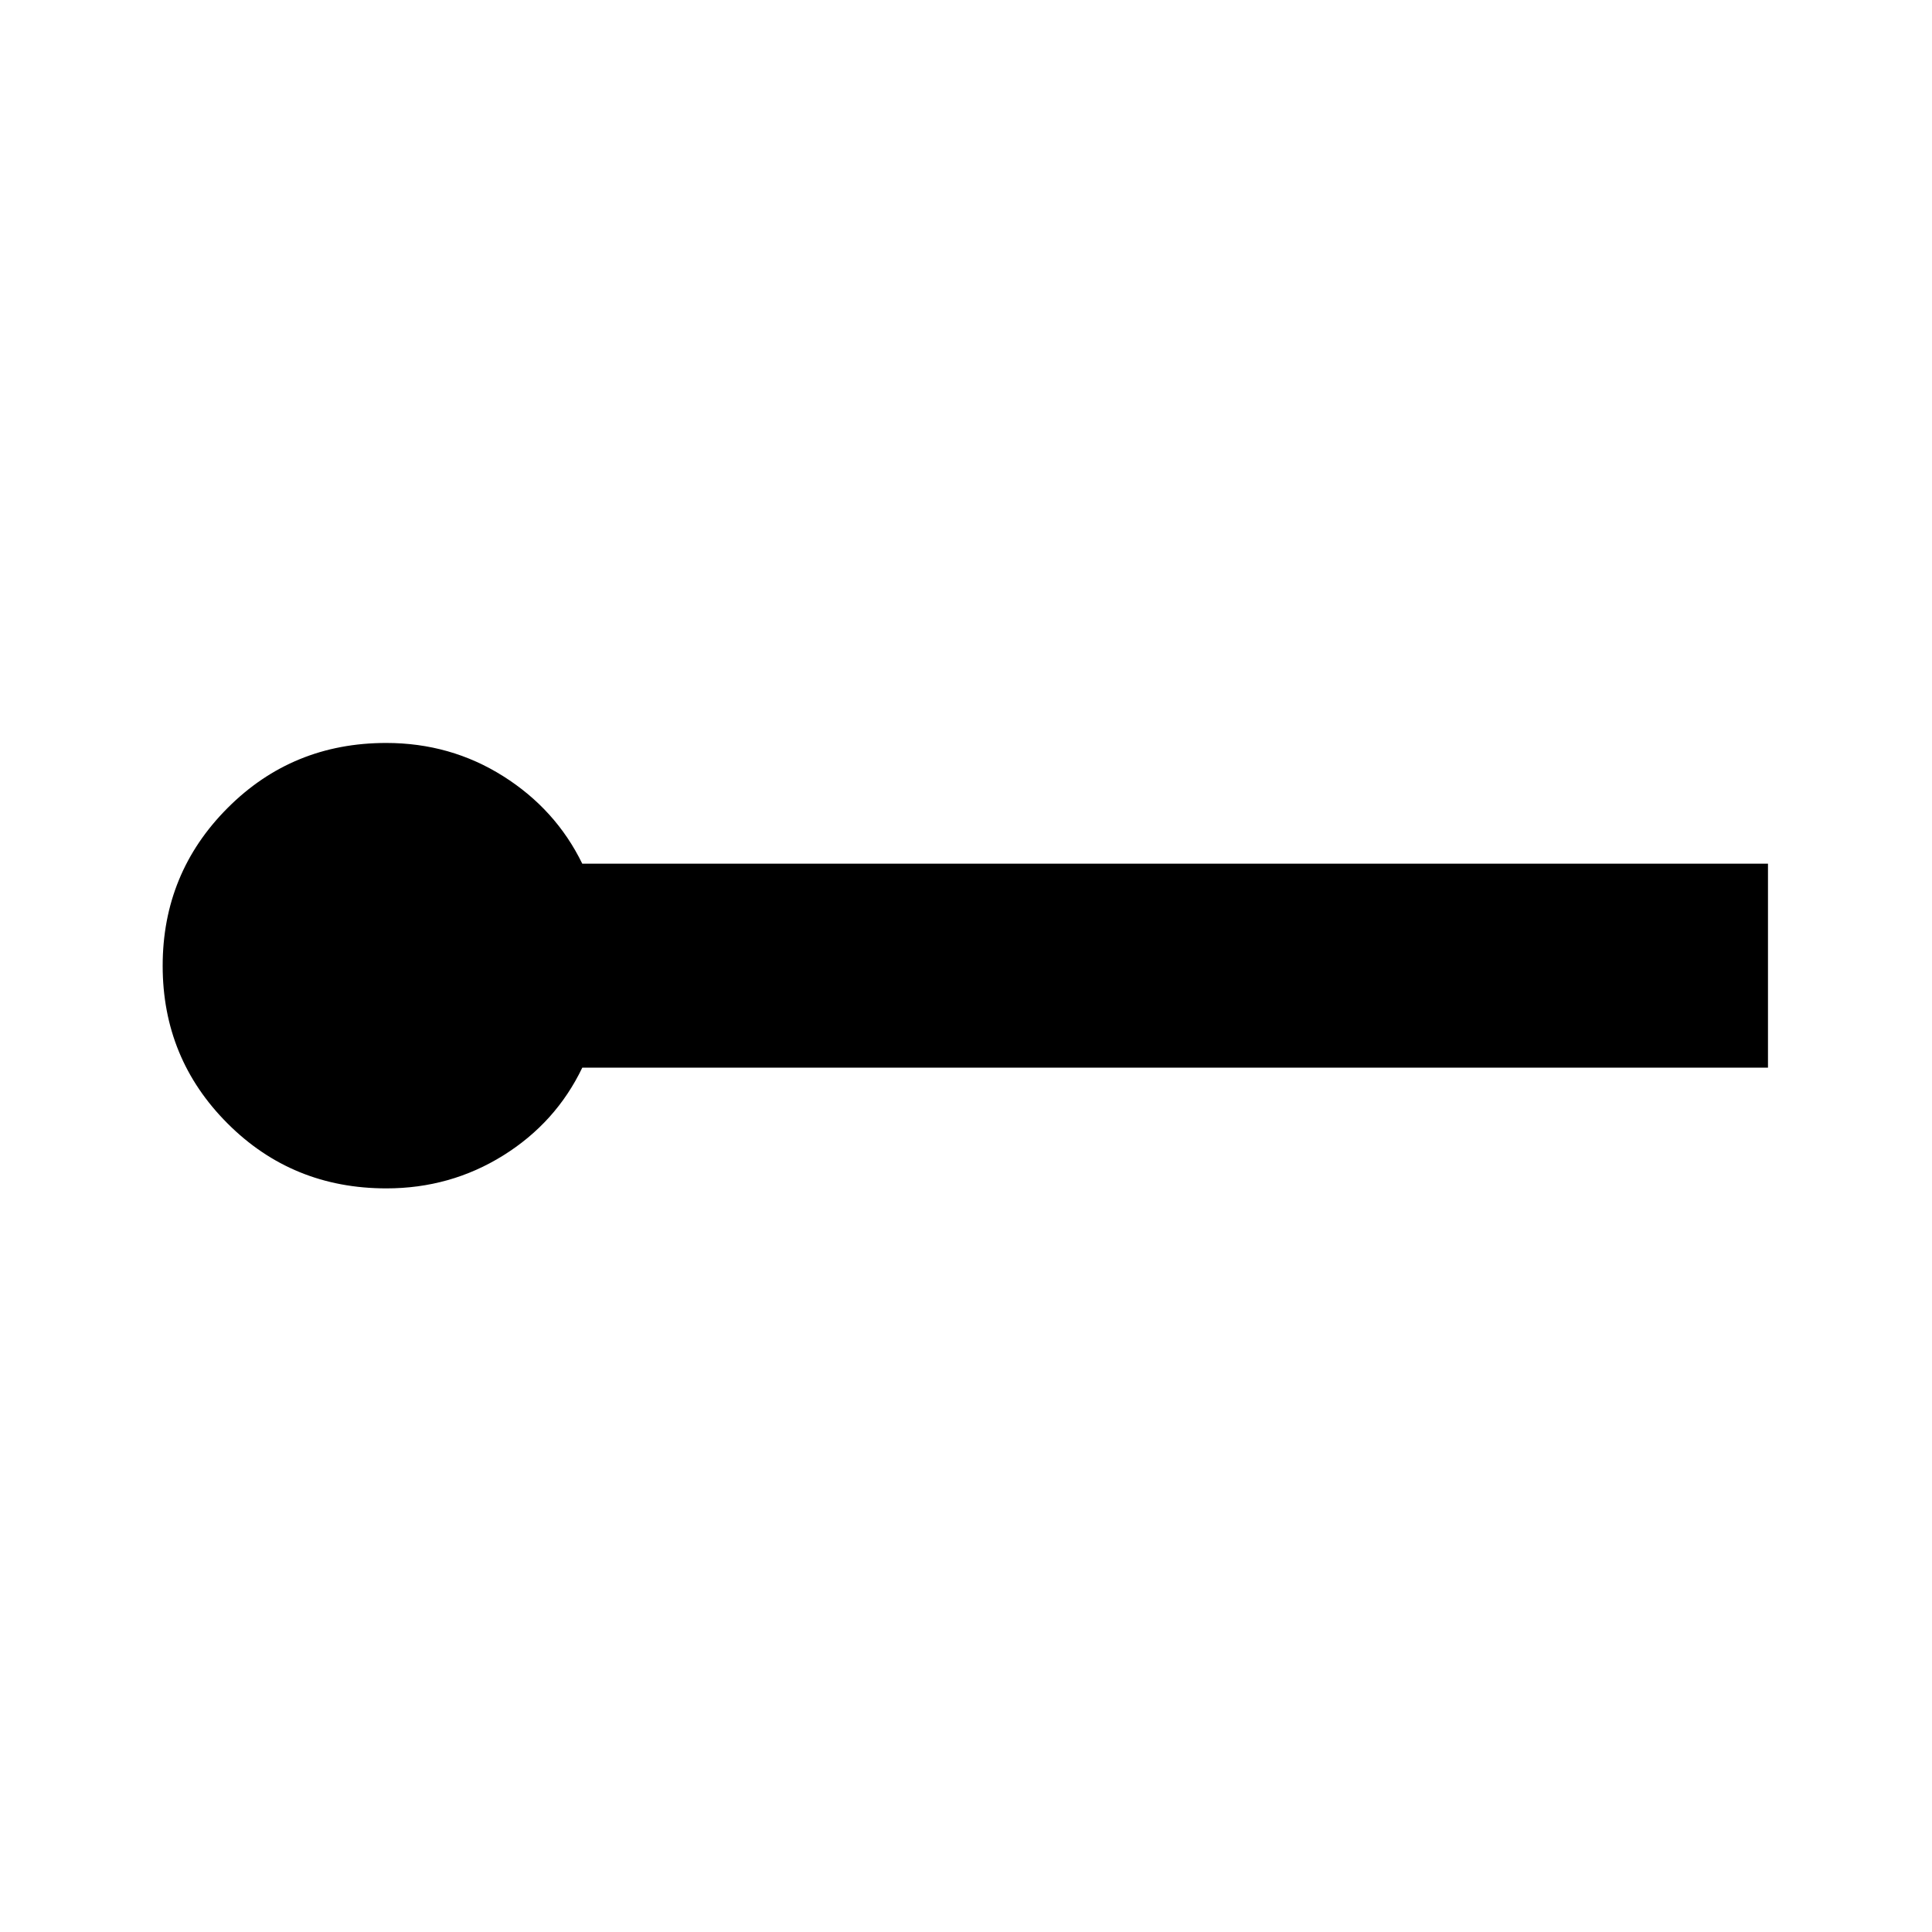 <svg xmlns="http://www.w3.org/2000/svg" height="40" viewBox="0 -960 960 960" width="40"><path d="M191.98-369.5q-46.68 0-78.91-32.26-32.24-32.26-32.24-78.33 0-46.08 32.24-78.41 32.23-32.33 78.82-32.33 31.97 0 58.13 16.5 26.16 16.5 39.31 43.5H878.5v101.33H289.34q-13.1 27.33-39.33 43.67-26.23 16.33-58.03 16.33Z"/></svg>